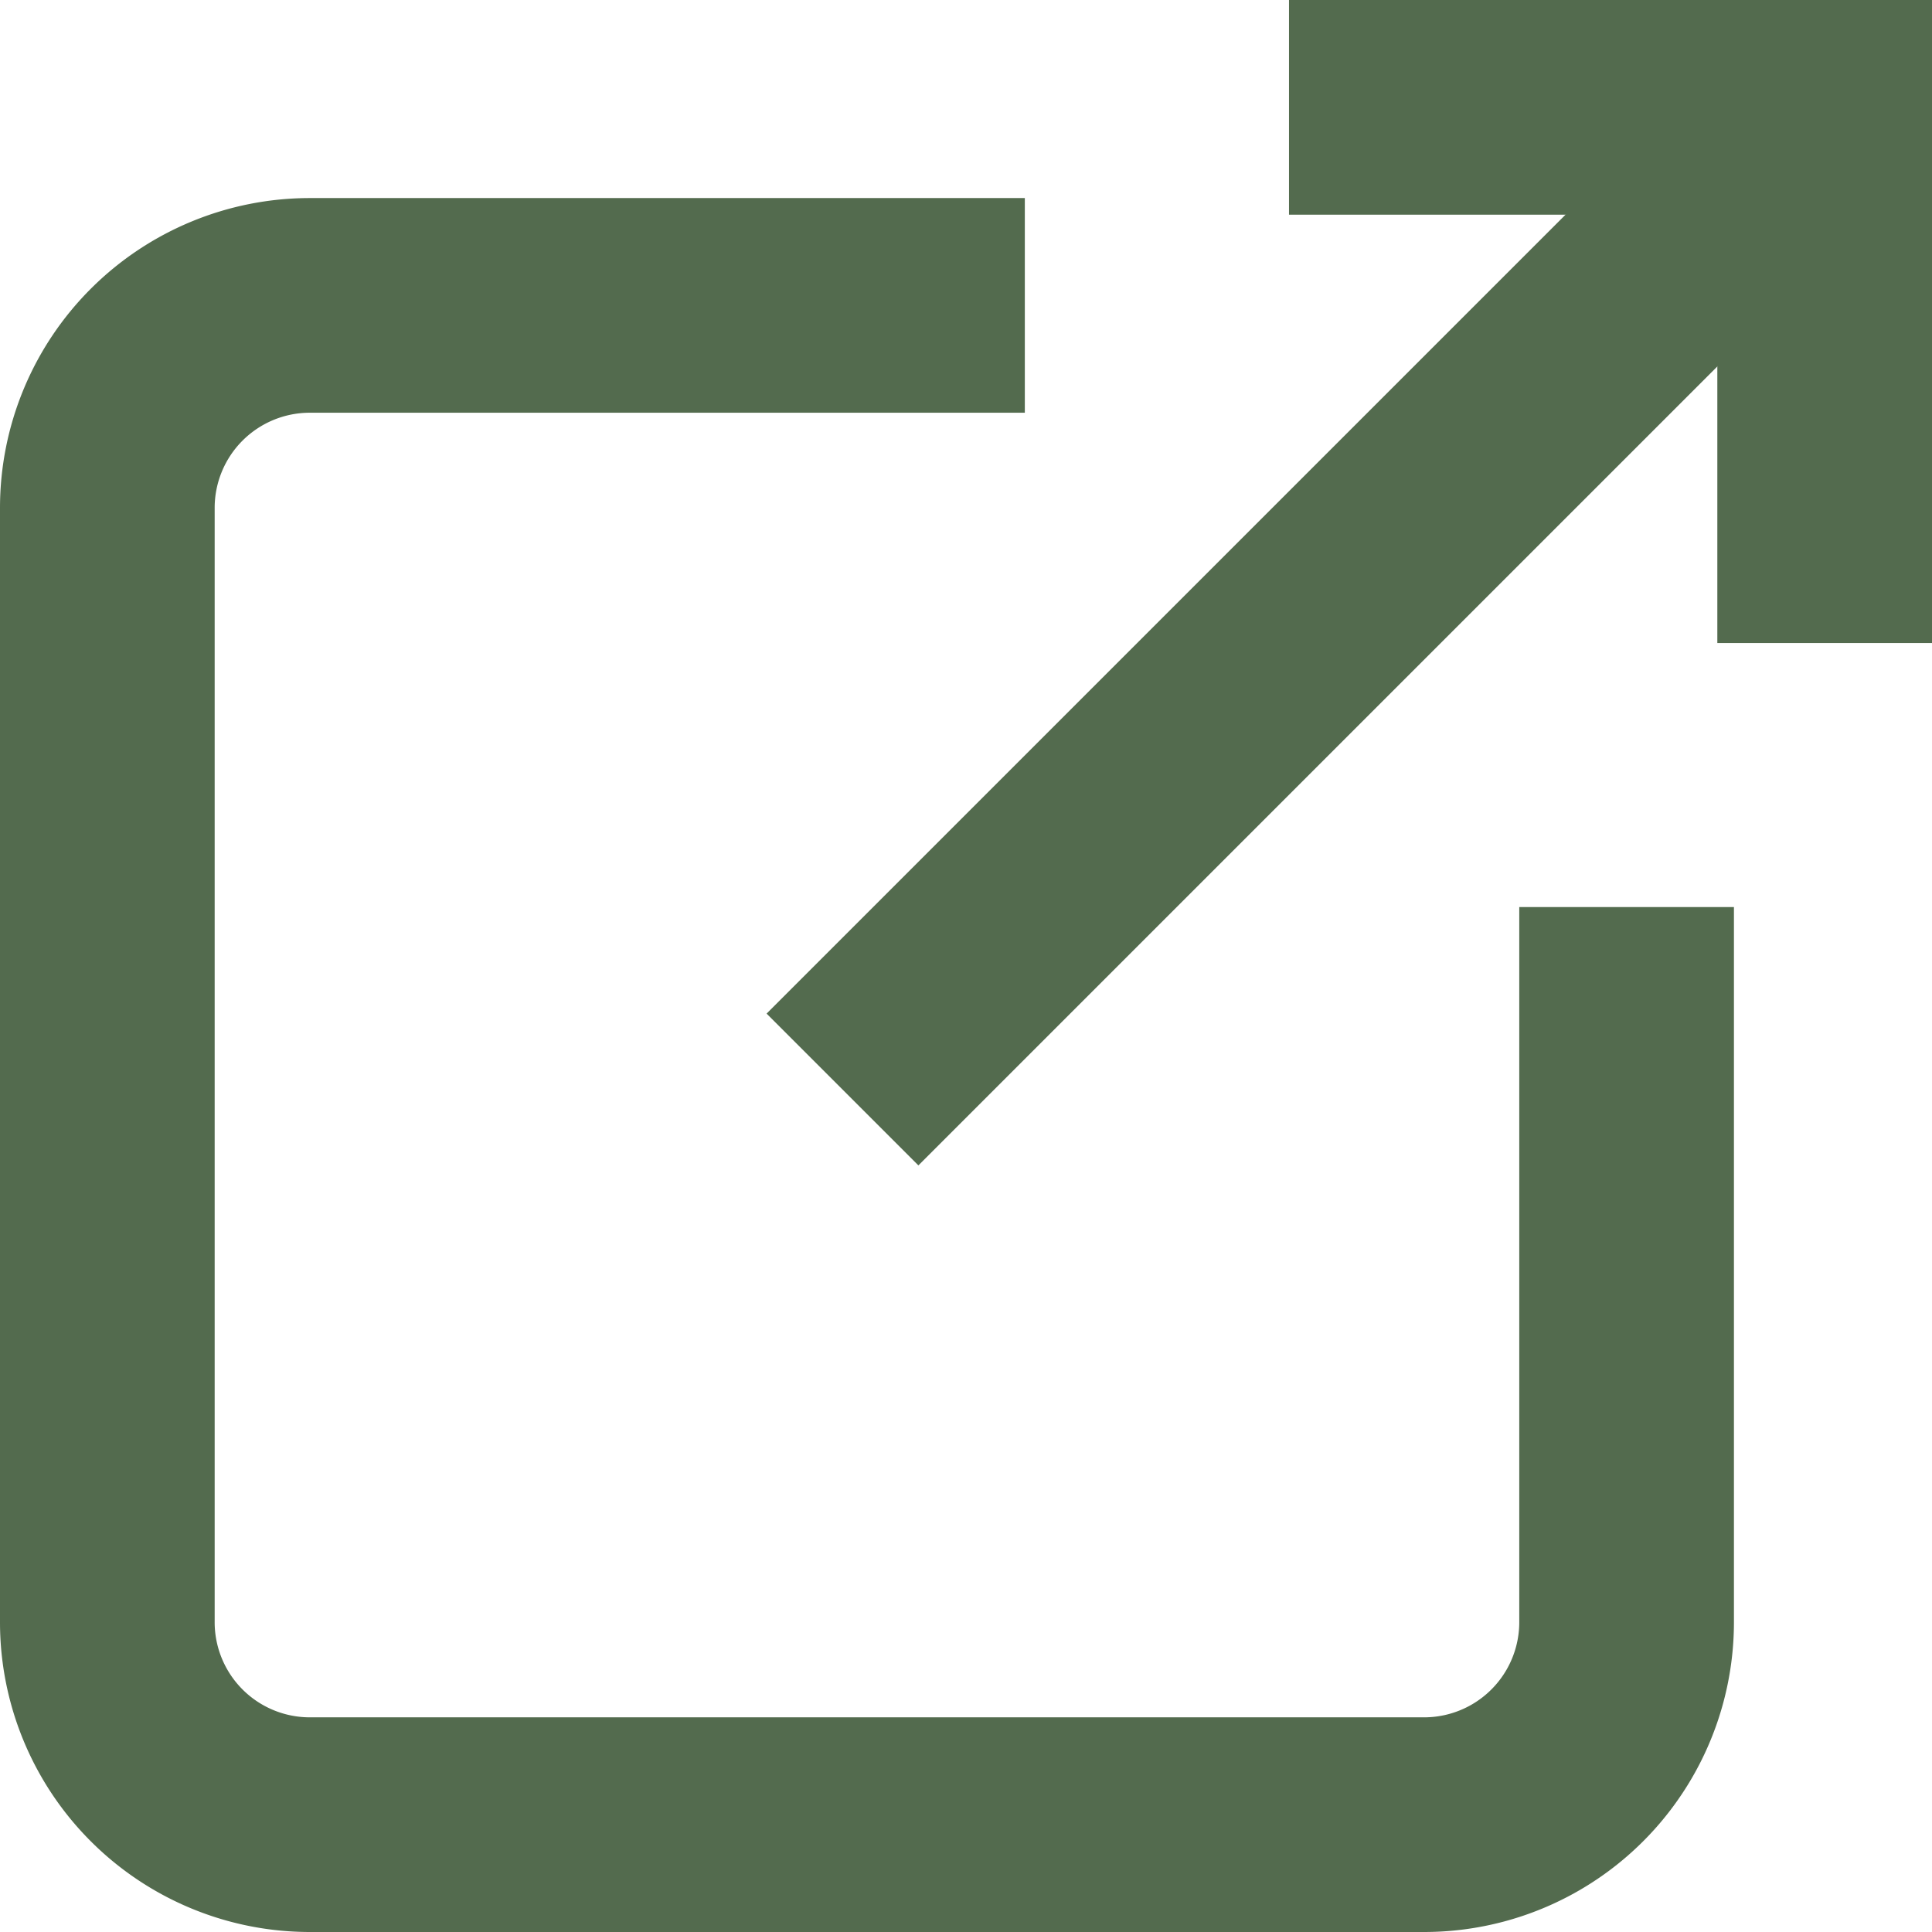<svg xmlns="http://www.w3.org/2000/svg" width="13.5" height="13.5" viewBox="0 0 13.5 13.5">
  <g id="Icon_feather-external-link" data-name="Icon feather-external-link" transform="translate(-3.75 -3.75)">
    <path id="パス_19495" data-name="パス 19495" d="M15.116,13.954V18.2A1.415,1.415,0,0,1,13.7,19.616H5.915A1.415,1.415,0,0,1,4.5,18.2V10.415A1.415,1.415,0,0,1,5.915,9h4.246" transform="translate(0 -3.116)" fill="none" stroke="#536b4e" stroke-linecap="square" stroke-width="1.5"/>
    <path id="パス_19496" data-name="パス 19496" d="M22.5,4.5h3.743V8.243" transform="translate(-9.743)" fill="none" stroke="#536b4e" stroke-width="1.5"/>
    <path id="パス_19497" data-name="パス 19497" d="M15,11.363,21.863,4.5" transform="translate(-5.363)" fill="none" stroke="#536b4e" stroke-linejoin="round" stroke-width="1.5"/>
  </g>
</svg>
